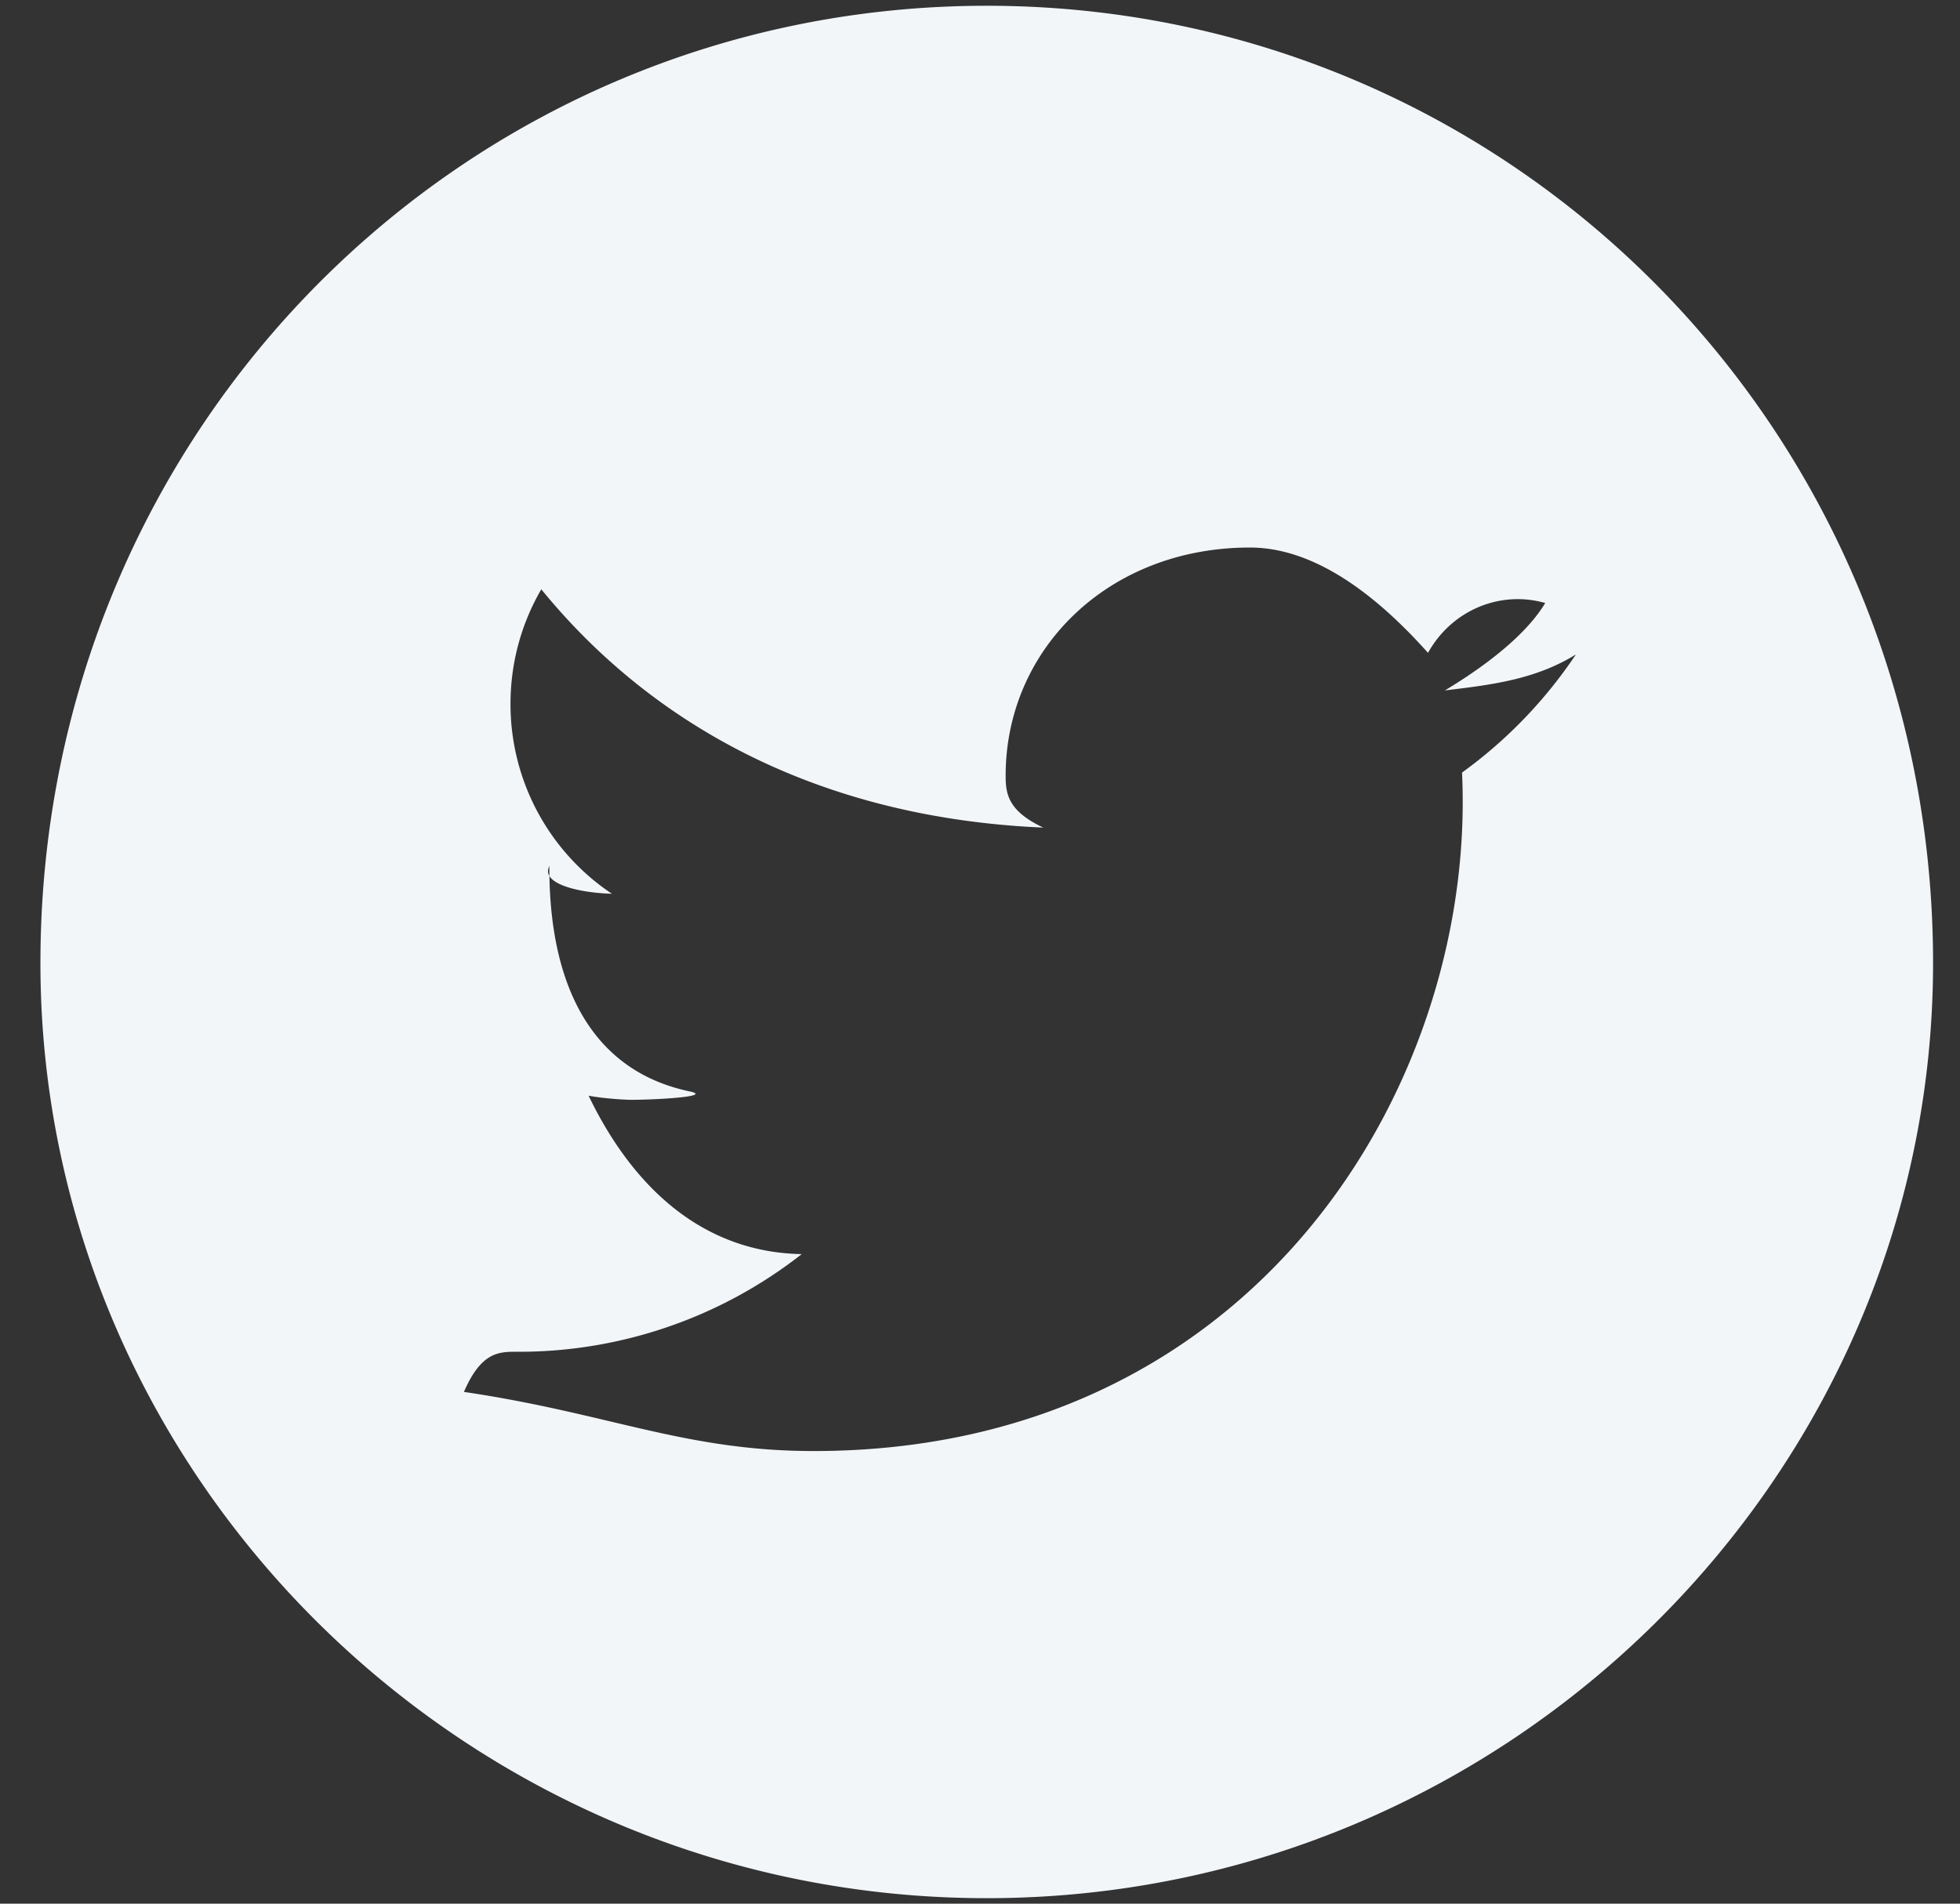 <svg xmlns="http://www.w3.org/2000/svg" width="35" height="34">
    <rect width="100%" height="100%" fill="#333333" stroke="none"/>
    <path fill-rule="evenodd" fill="#F3F6F9" d="M17.621.103C8.288.103.722 7.669.722 17.2c0 9.135 7.566 16.702 16.899 16.702 9.332 0 16.898-7.567 16.898-16.702 0-9.531-7.566-17.097-16.898-17.097zm8.487 13.695c.008.175.012.35.012.527 0 5.383-3.9 11.591-11.591 11.591-2.302 0-3.659-.675-6.245-1.056.319-.736.642-.717.972-.717a8.178 8.178 0 0 0 5.06-1.744c-1.784-.033-3.026-1.211-3.805-2.829.248.047.629.073.765.073.372 0 1.424-.051 1.074-.143-1.865-.374-2.54-2.021-2.54-3.994 0-.018 0-.036.01-.052-.188.305.439.488 1.107.509a4.071 4.071 0 0 1-1.811-3.391c0-.746.2-1.445.55-2.047 2.009 2.464 5.012 4.086 8.964 4.256-.635-.298-.672-.609-.672-.929 0-2.249 1.824-4.073 4.362-4.073.883 0 1.943.495 3.18 1.881.433-.777 1.305-1.117 2.093-.89-.304.51-.951 1.056-1.791 1.561.824-.099 1.609-.191 2.339-.642a8.286 8.286 0 0 1-2.033 2.109z"/>
</svg>
